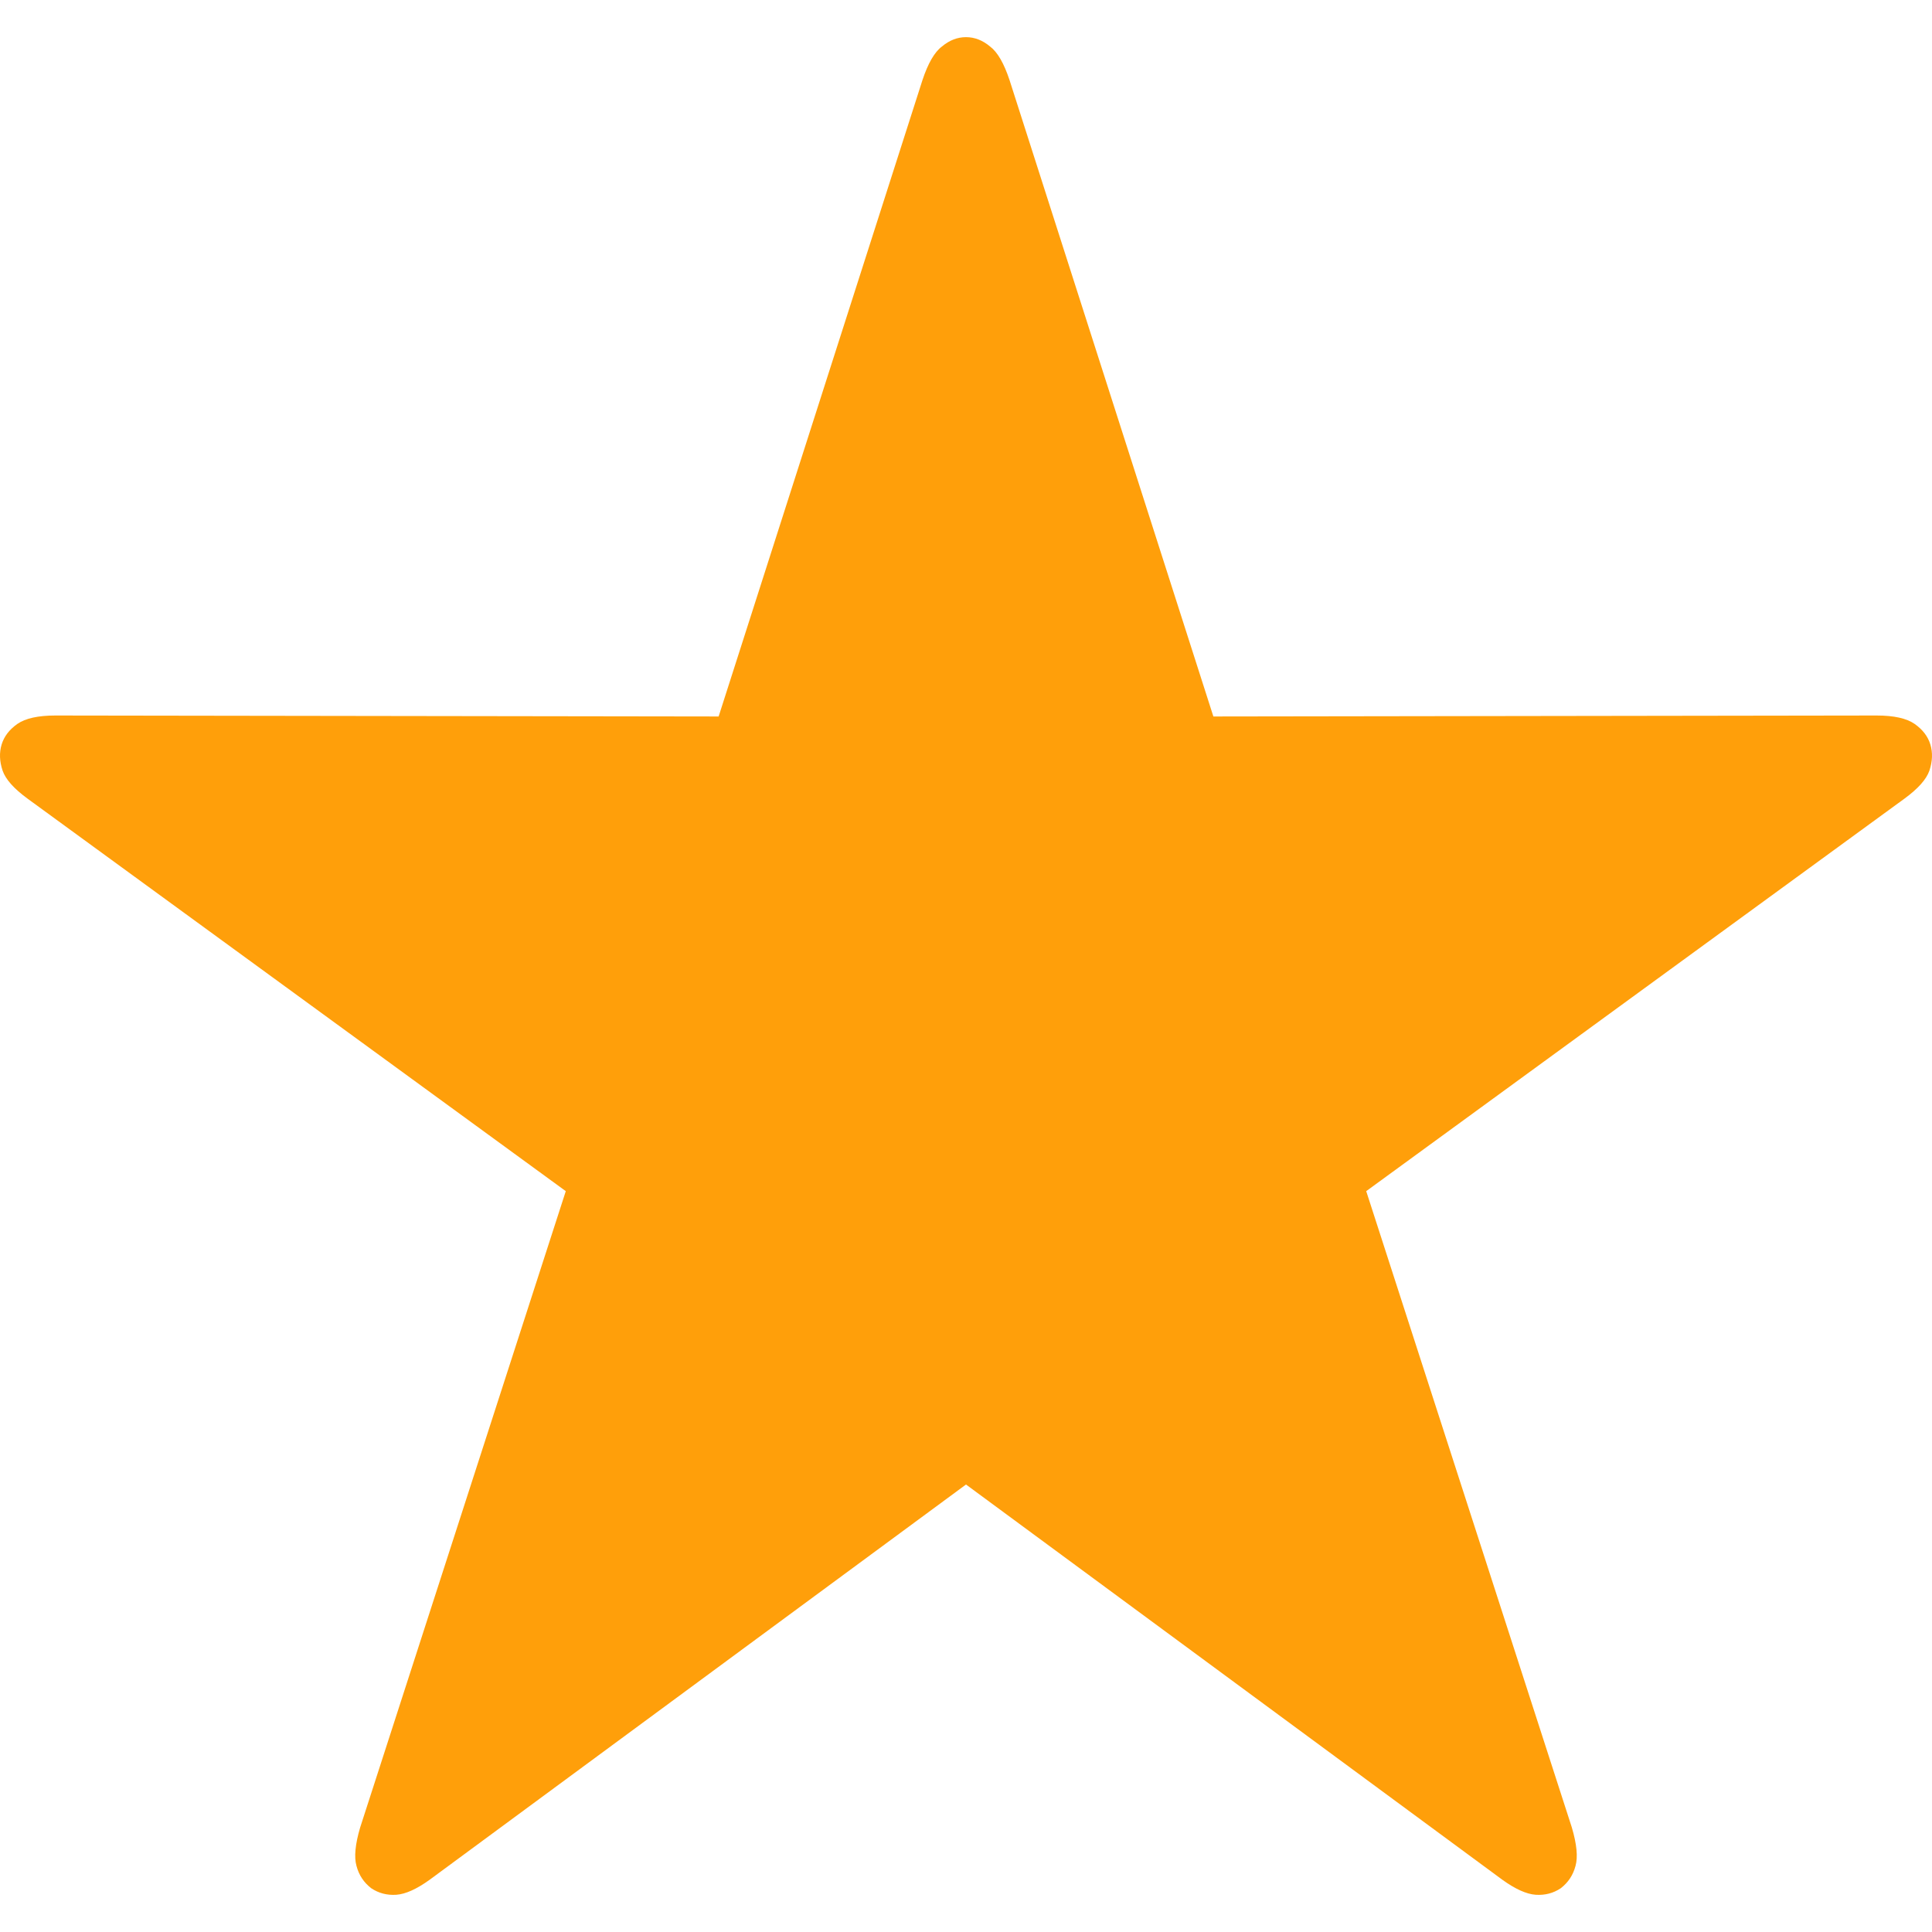 <svg width="26" height="26" viewBox="0 0 26 26" fill="none" xmlns="http://www.w3.org/2000/svg">
<path d="M4.996 25.411C5.096 25.478 5.208 25.507 5.333 25.499C5.458 25.49 5.607 25.423 5.782 25.297L13 19.978L20.218 25.297C20.393 25.423 20.542 25.49 20.667 25.499C20.792 25.507 20.904 25.478 21.004 25.411C21.103 25.335 21.17 25.235 21.203 25.109C21.236 24.991 21.22 24.82 21.153 24.593L18.386 16.03L25.629 10.748C25.812 10.614 25.924 10.489 25.965 10.371C26.007 10.245 26.011 10.128 25.978 10.019C25.945 9.91 25.874 9.818 25.766 9.742C25.658 9.667 25.488 9.629 25.255 9.629L16.329 9.642L13.586 1.078C13.511 0.852 13.424 0.701 13.324 0.626C13.224 0.542 13.116 0.5 13 0.5C12.884 0.5 12.776 0.542 12.676 0.626C12.576 0.701 12.489 0.852 12.414 1.078L9.671 9.642L0.745 9.629C0.513 9.629 0.342 9.667 0.234 9.742C0.126 9.818 0.055 9.91 0.022 10.019C-0.011 10.128 -0.007 10.245 0.035 10.371C0.076 10.489 0.188 10.614 0.371 10.748L7.614 16.03L4.847 24.593C4.78 24.82 4.764 24.991 4.797 25.109C4.83 25.235 4.897 25.335 4.996 25.411Z" fill="#FF9F0A"/>
</svg>
